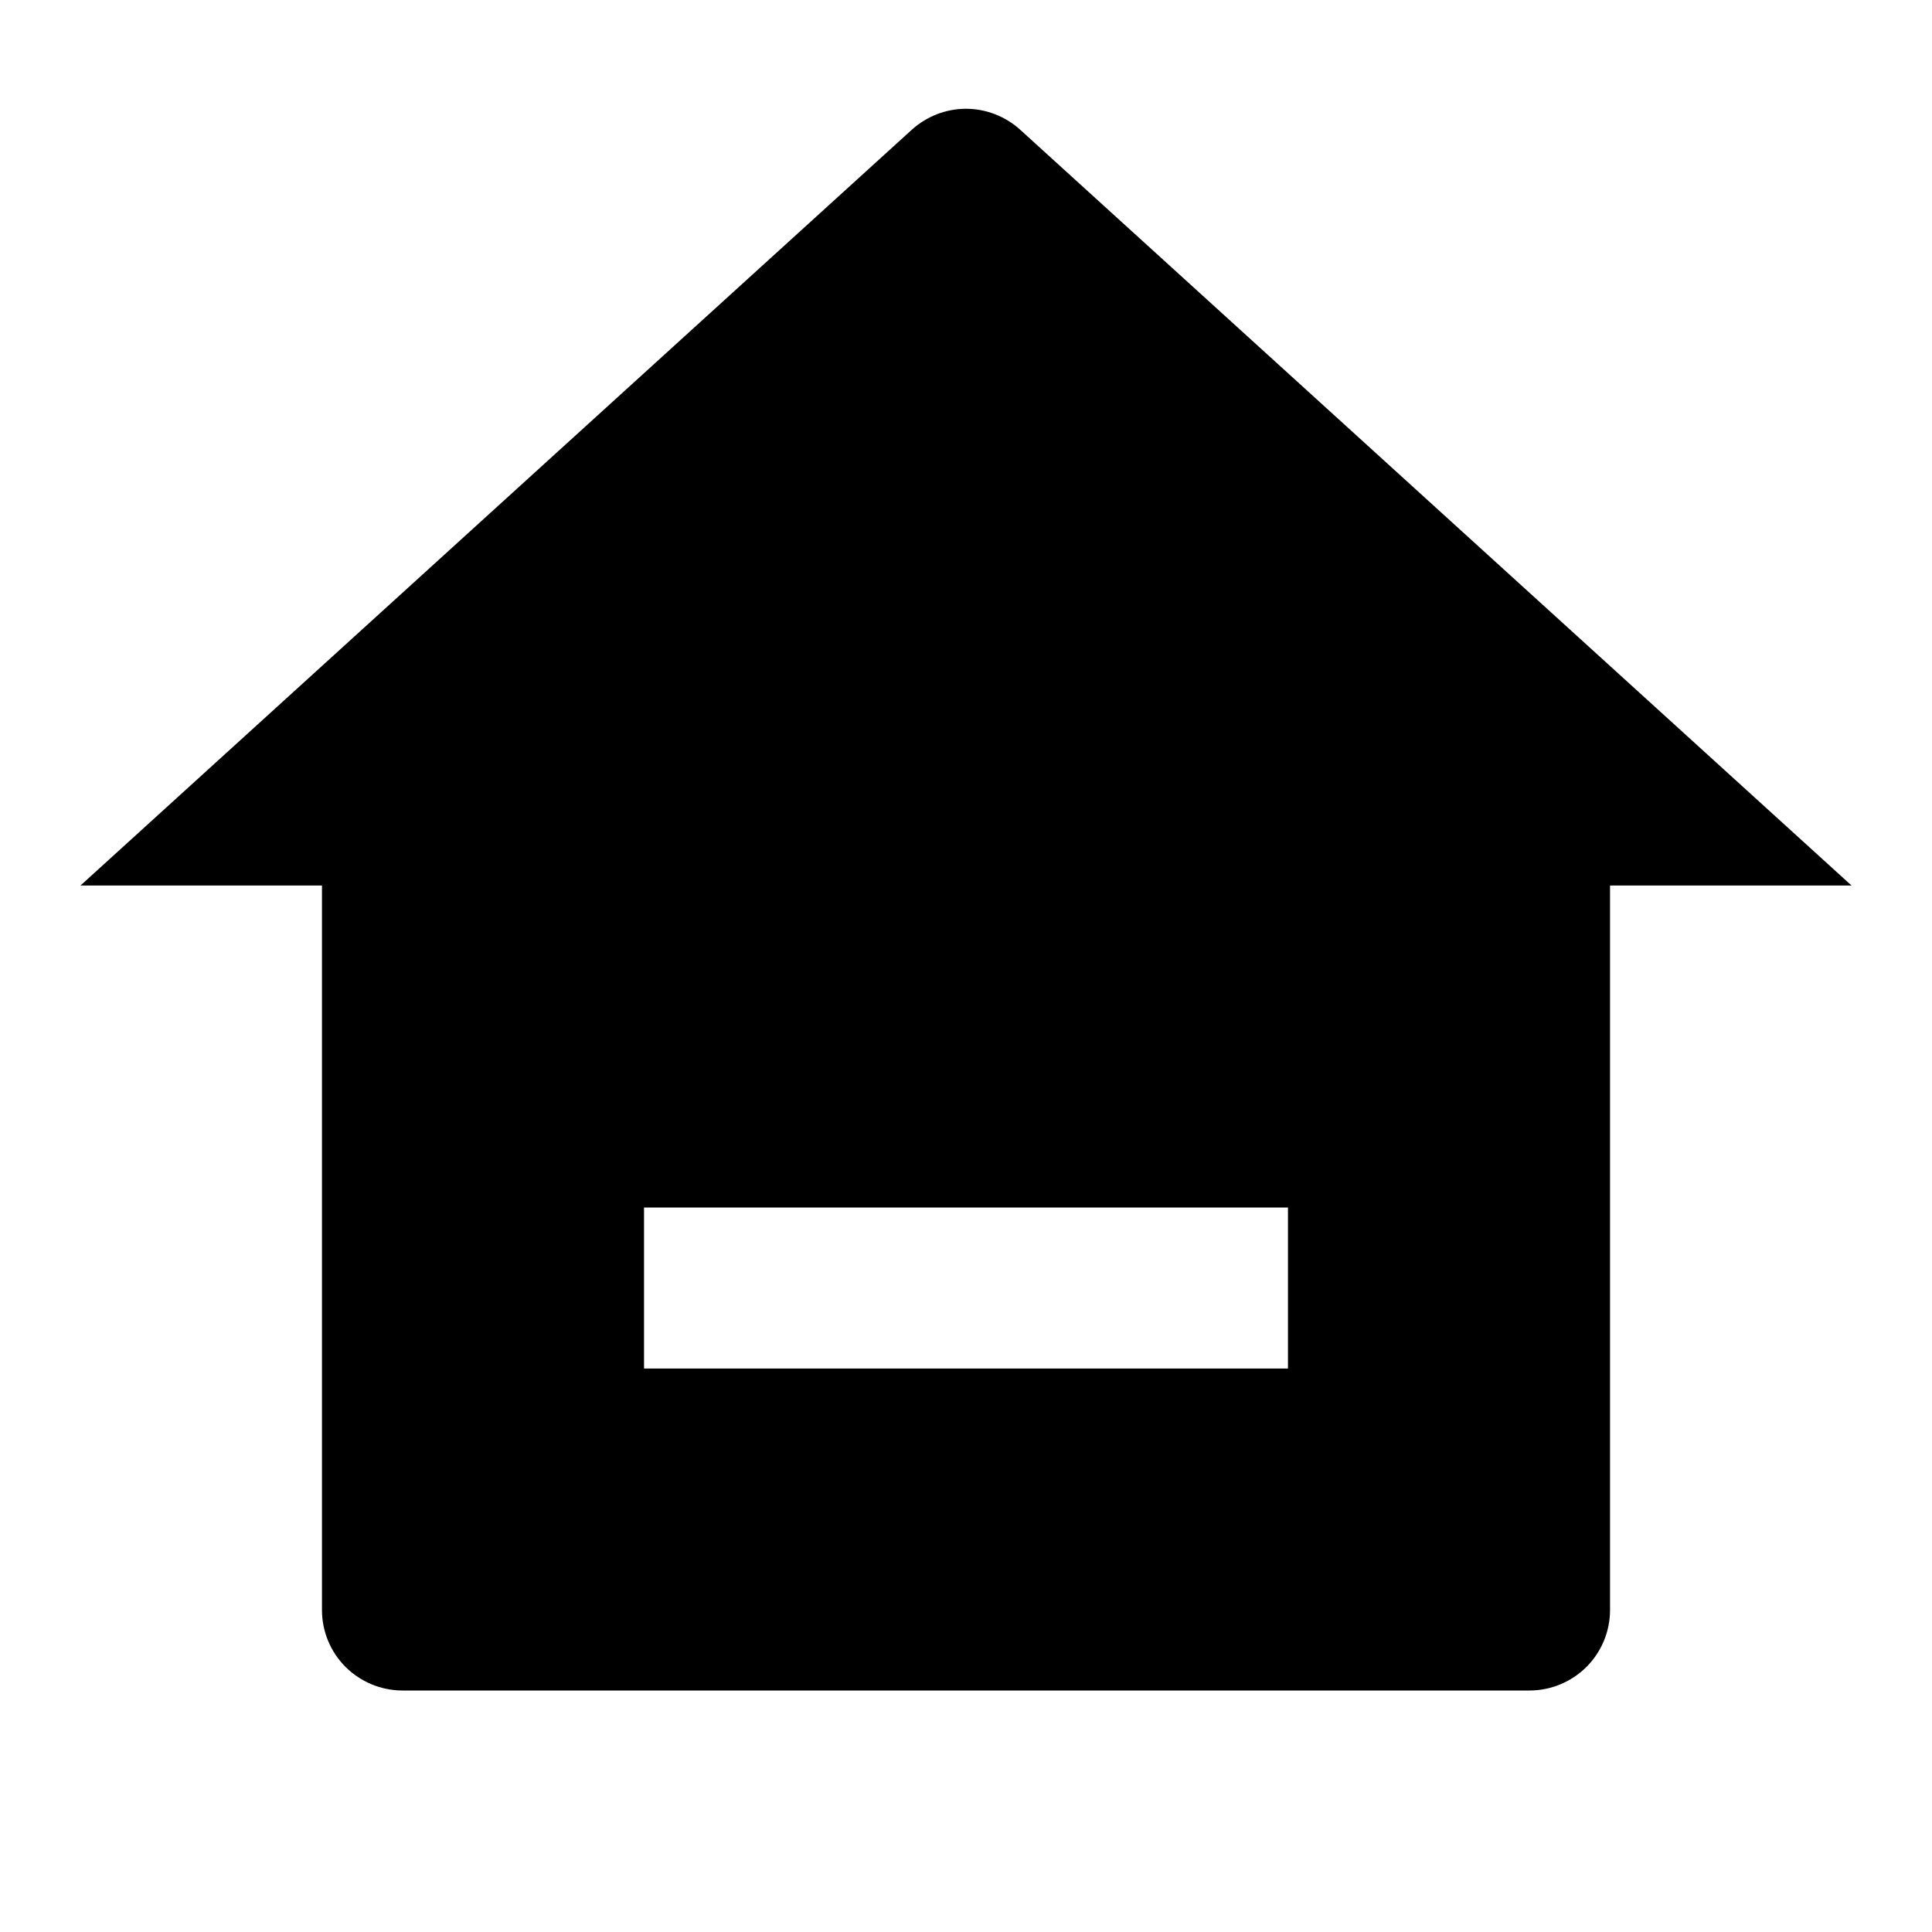 <svg width="20" height="20" viewBox="0 0 20 20" fill="none" xmlns="http://www.w3.org/2000/svg">
    <path d="M16.667 16.667C16.667 16.888 16.579 17.1 16.423 17.256C16.266 17.412 16.054 17.5 15.833 17.5H4.167C3.946 17.5 3.734 17.412 3.577 17.256C3.421 17.1 3.333 16.888 3.333 16.667V9.167H0.833L9.439 1.343C9.593 1.204 9.793 1.126 10 1.126C10.207 1.126 10.407 1.204 10.561 1.343L19.167 9.167H16.667V16.667ZM6.667 12.5V14.167H13.333V12.5H6.667Z" fill="currentColor"/>
</svg>
